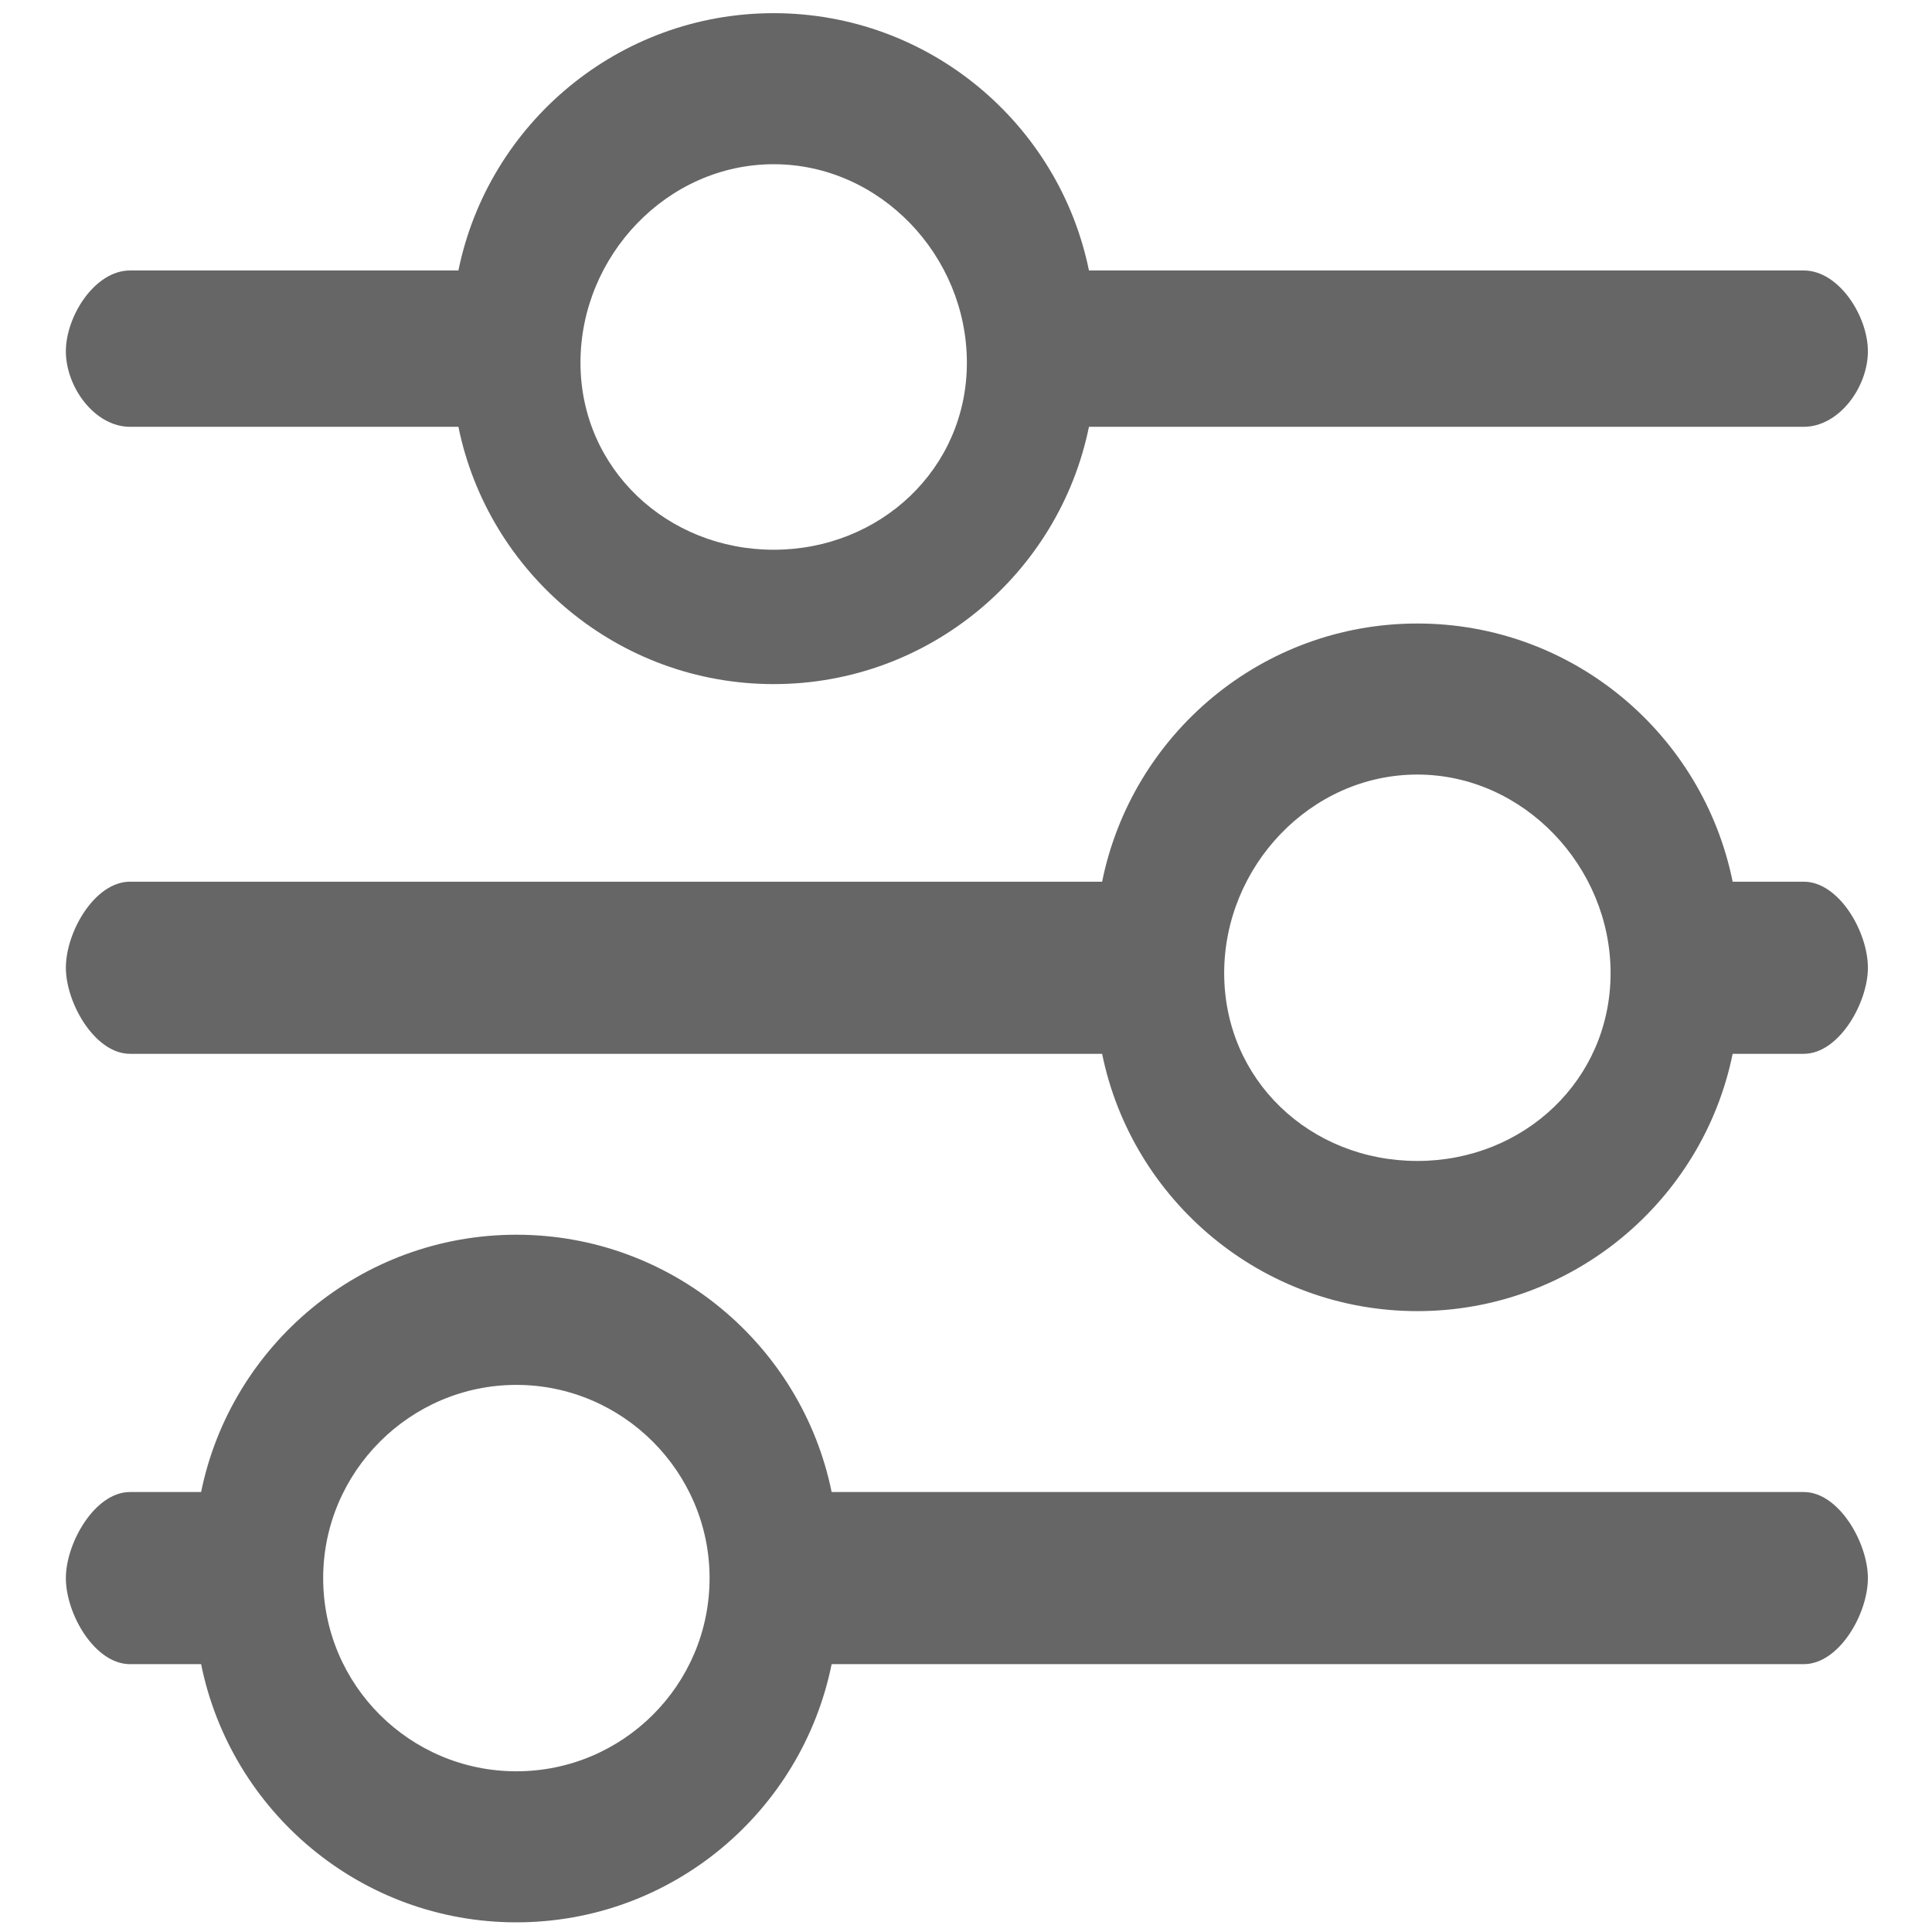 <?xml version="1.0" encoding="utf-8"?>
<svg xmlns="http://www.w3.org/2000/svg"
	xmlns:xlink="http://www.w3.org/1999/xlink"
	width="22px" height="22px" viewBox="0 0 22 22">
<path fillRule="evenodd" d="M 2.29 18.95C 2.29 18.95 1.48 18.95 1.48 18.95 1.08 18.95 0.75 18.38 0.75 17.97 0.75 17.57 1.08 16.99 1.48 16.99 1.48 16.99 2.29 16.99 2.29 16.99 2.63 15.32 4.11 14.06 5.88 14.06 7.65 14.06 9.13 15.32 9.47 16.99 9.47 16.99 20.54 16.99 20.54 16.99 20.94 16.99 21.27 17.57 21.27 17.97 21.27 18.38 20.94 18.95 20.54 18.95 20.54 18.95 9.47 18.95 9.47 18.95 9.13 20.63 7.65 21.89 5.88 21.89 4.11 21.89 2.63 20.63 2.29 18.95ZM 8.08 17.97C 8.08 16.76 7.09 15.77 5.88 15.77 4.67 15.77 3.68 16.76 3.68 17.97 3.68 19.19 4.67 20.17 5.88 20.17 7.09 20.17 8.08 19.19 8.08 17.97ZM 12.55 12C 12.55 12 1.48 12 1.48 12 1.08 12 0.75 11.42 0.75 11.02 0.75 10.61 1.08 10.04 1.48 10.04 1.48 10.04 12.55 10.04 12.55 10.04 12.89 8.36 14.37 7.1 16.14 7.1 17.91 7.1 19.39 8.36 19.73 10.04 19.73 10.04 20.54 10.04 20.54 10.04 20.94 10.04 21.27 10.61 21.27 11.02 21.27 11.42 20.94 12 20.54 12 20.54 12 19.73 12 19.73 12 19.39 13.67 17.91 14.93 16.14 14.93 14.37 14.93 12.89 13.67 12.55 12ZM 18.34 11.08C 18.34 9.87 17.35 8.82 16.14 8.82 14.92 8.82 13.94 9.87 13.94 11.08 13.94 12.3 14.92 13.22 16.14 13.22 17.35 13.22 18.34 12.3 18.34 11.08ZM 5.22 4.86C 5.22 4.86 1.48 4.86 1.48 4.86 1.08 4.86 0.75 4.41 0.75 4 0.75 3.6 1.08 3.08 1.48 3.08 1.48 3.08 5.22 3.08 5.22 3.08 5.56 1.41 7.04 0.15 8.81 0.15 10.58 0.15 12.06 1.41 12.4 3.08 12.4 3.08 20.54 3.08 20.54 3.08 20.94 3.08 21.27 3.6 21.27 4 21.27 4.41 20.94 4.86 20.54 4.86 20.54 4.86 12.4 4.86 12.4 4.86 12.06 6.53 10.58 7.79 8.81 7.79 7.04 7.79 5.56 6.53 5.22 4.86ZM 11.01 4.13C 11.01 2.91 10.02 1.87 8.81 1.87 7.6 1.87 6.61 2.91 6.61 4.13 6.61 5.34 7.6 6.26 8.81 6.26 10.02 6.26 11.01 5.34 11.01 4.13Z" fill="inherit" opacity="0.60"/></svg>